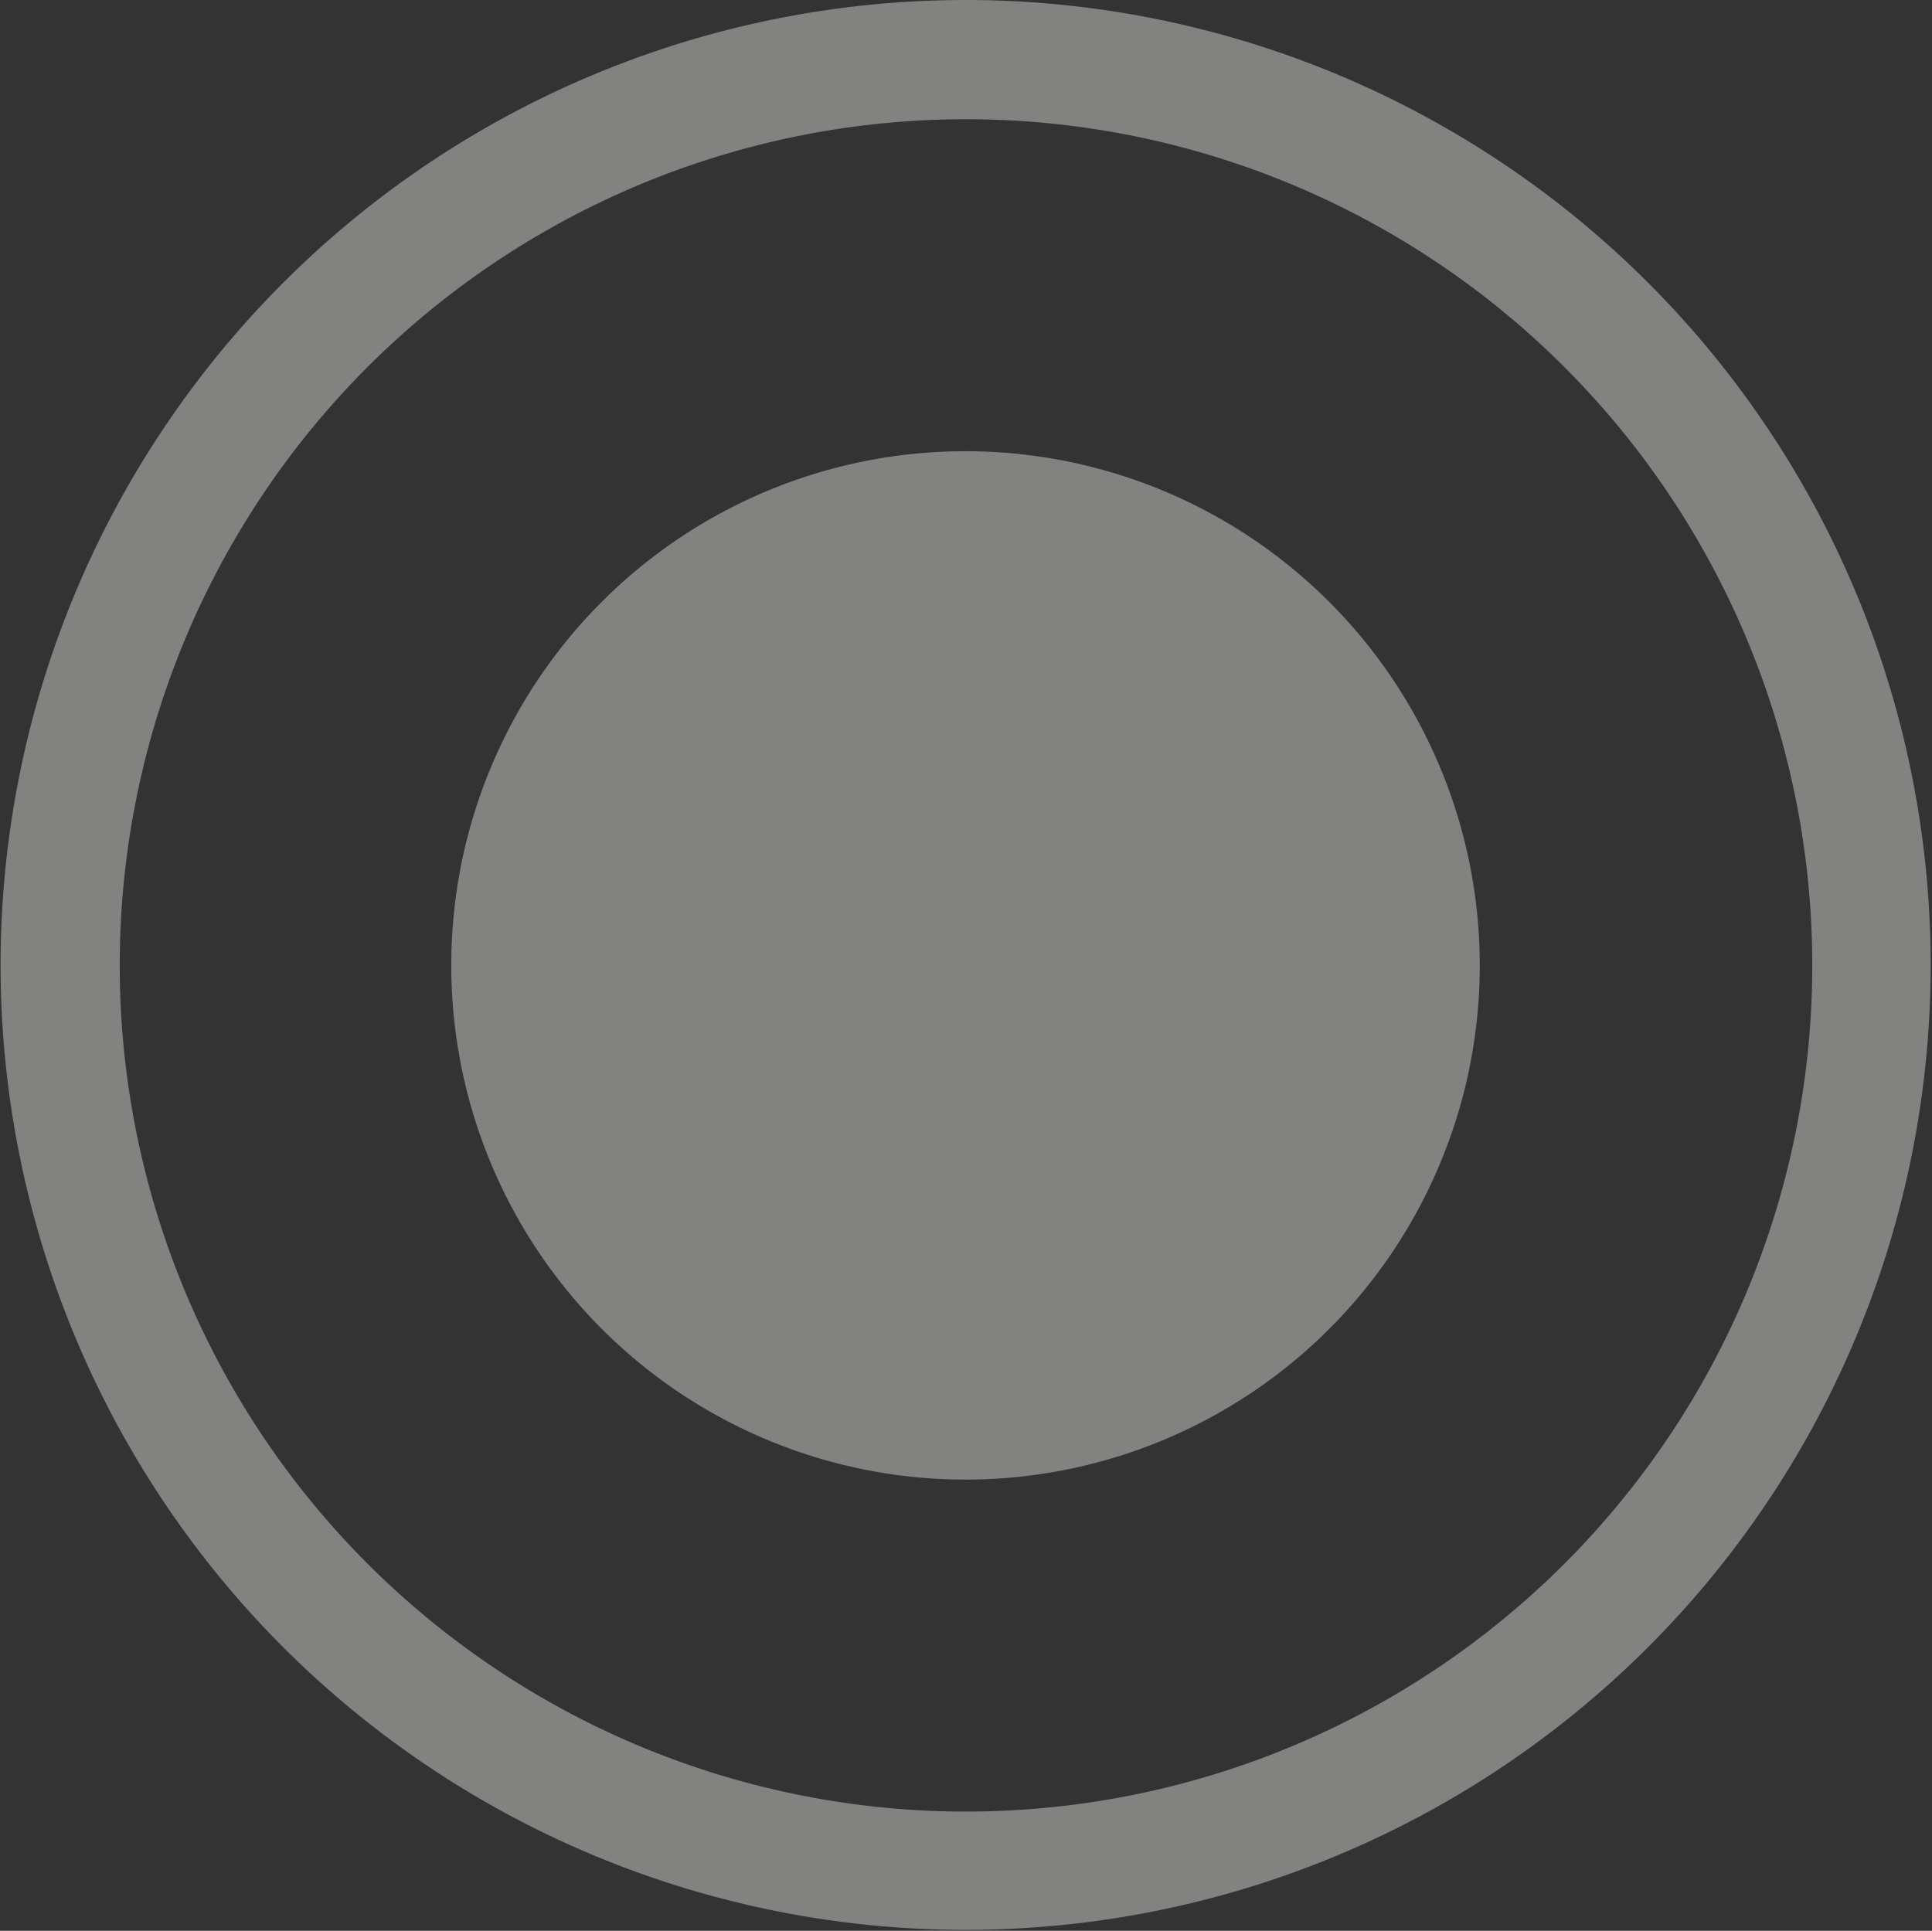 <svg xmlns="http://www.w3.org/2000/svg" width="20.25" height="20.24" viewBox="0 0 20.25 20.24">
  <rect x="0" y="0" width="20.25" height="20.24" fill="#333333" stroke="none"/>
  <defs>
    <style>
      .cls-1 {
        fill: #f8f7f4;
        fill-rule: evenodd;
        opacity: 0.4;
      }
    </style>
  </defs>
  <path id="Радиобаттон_вкл._copy_3" data-name="Радиобаттон вкл. copy 3" class="cls-1" d="M349.84,2378.88A10.115,10.115,0,1,1,339.725,2389,10.117,10.117,0,0,1,349.84,2378.88Zm0,1.25a8.87,8.87,0,1,1-8.866,8.87A8.868,8.868,0,0,1,349.84,2380.13Zm0,3.48a5.39,5.39,0,1,1-5.391,5.39A5.388,5.388,0,0,1,349.842,2383.61Z" transform="translate(-339.719 -2378.88)"/>
</svg>
